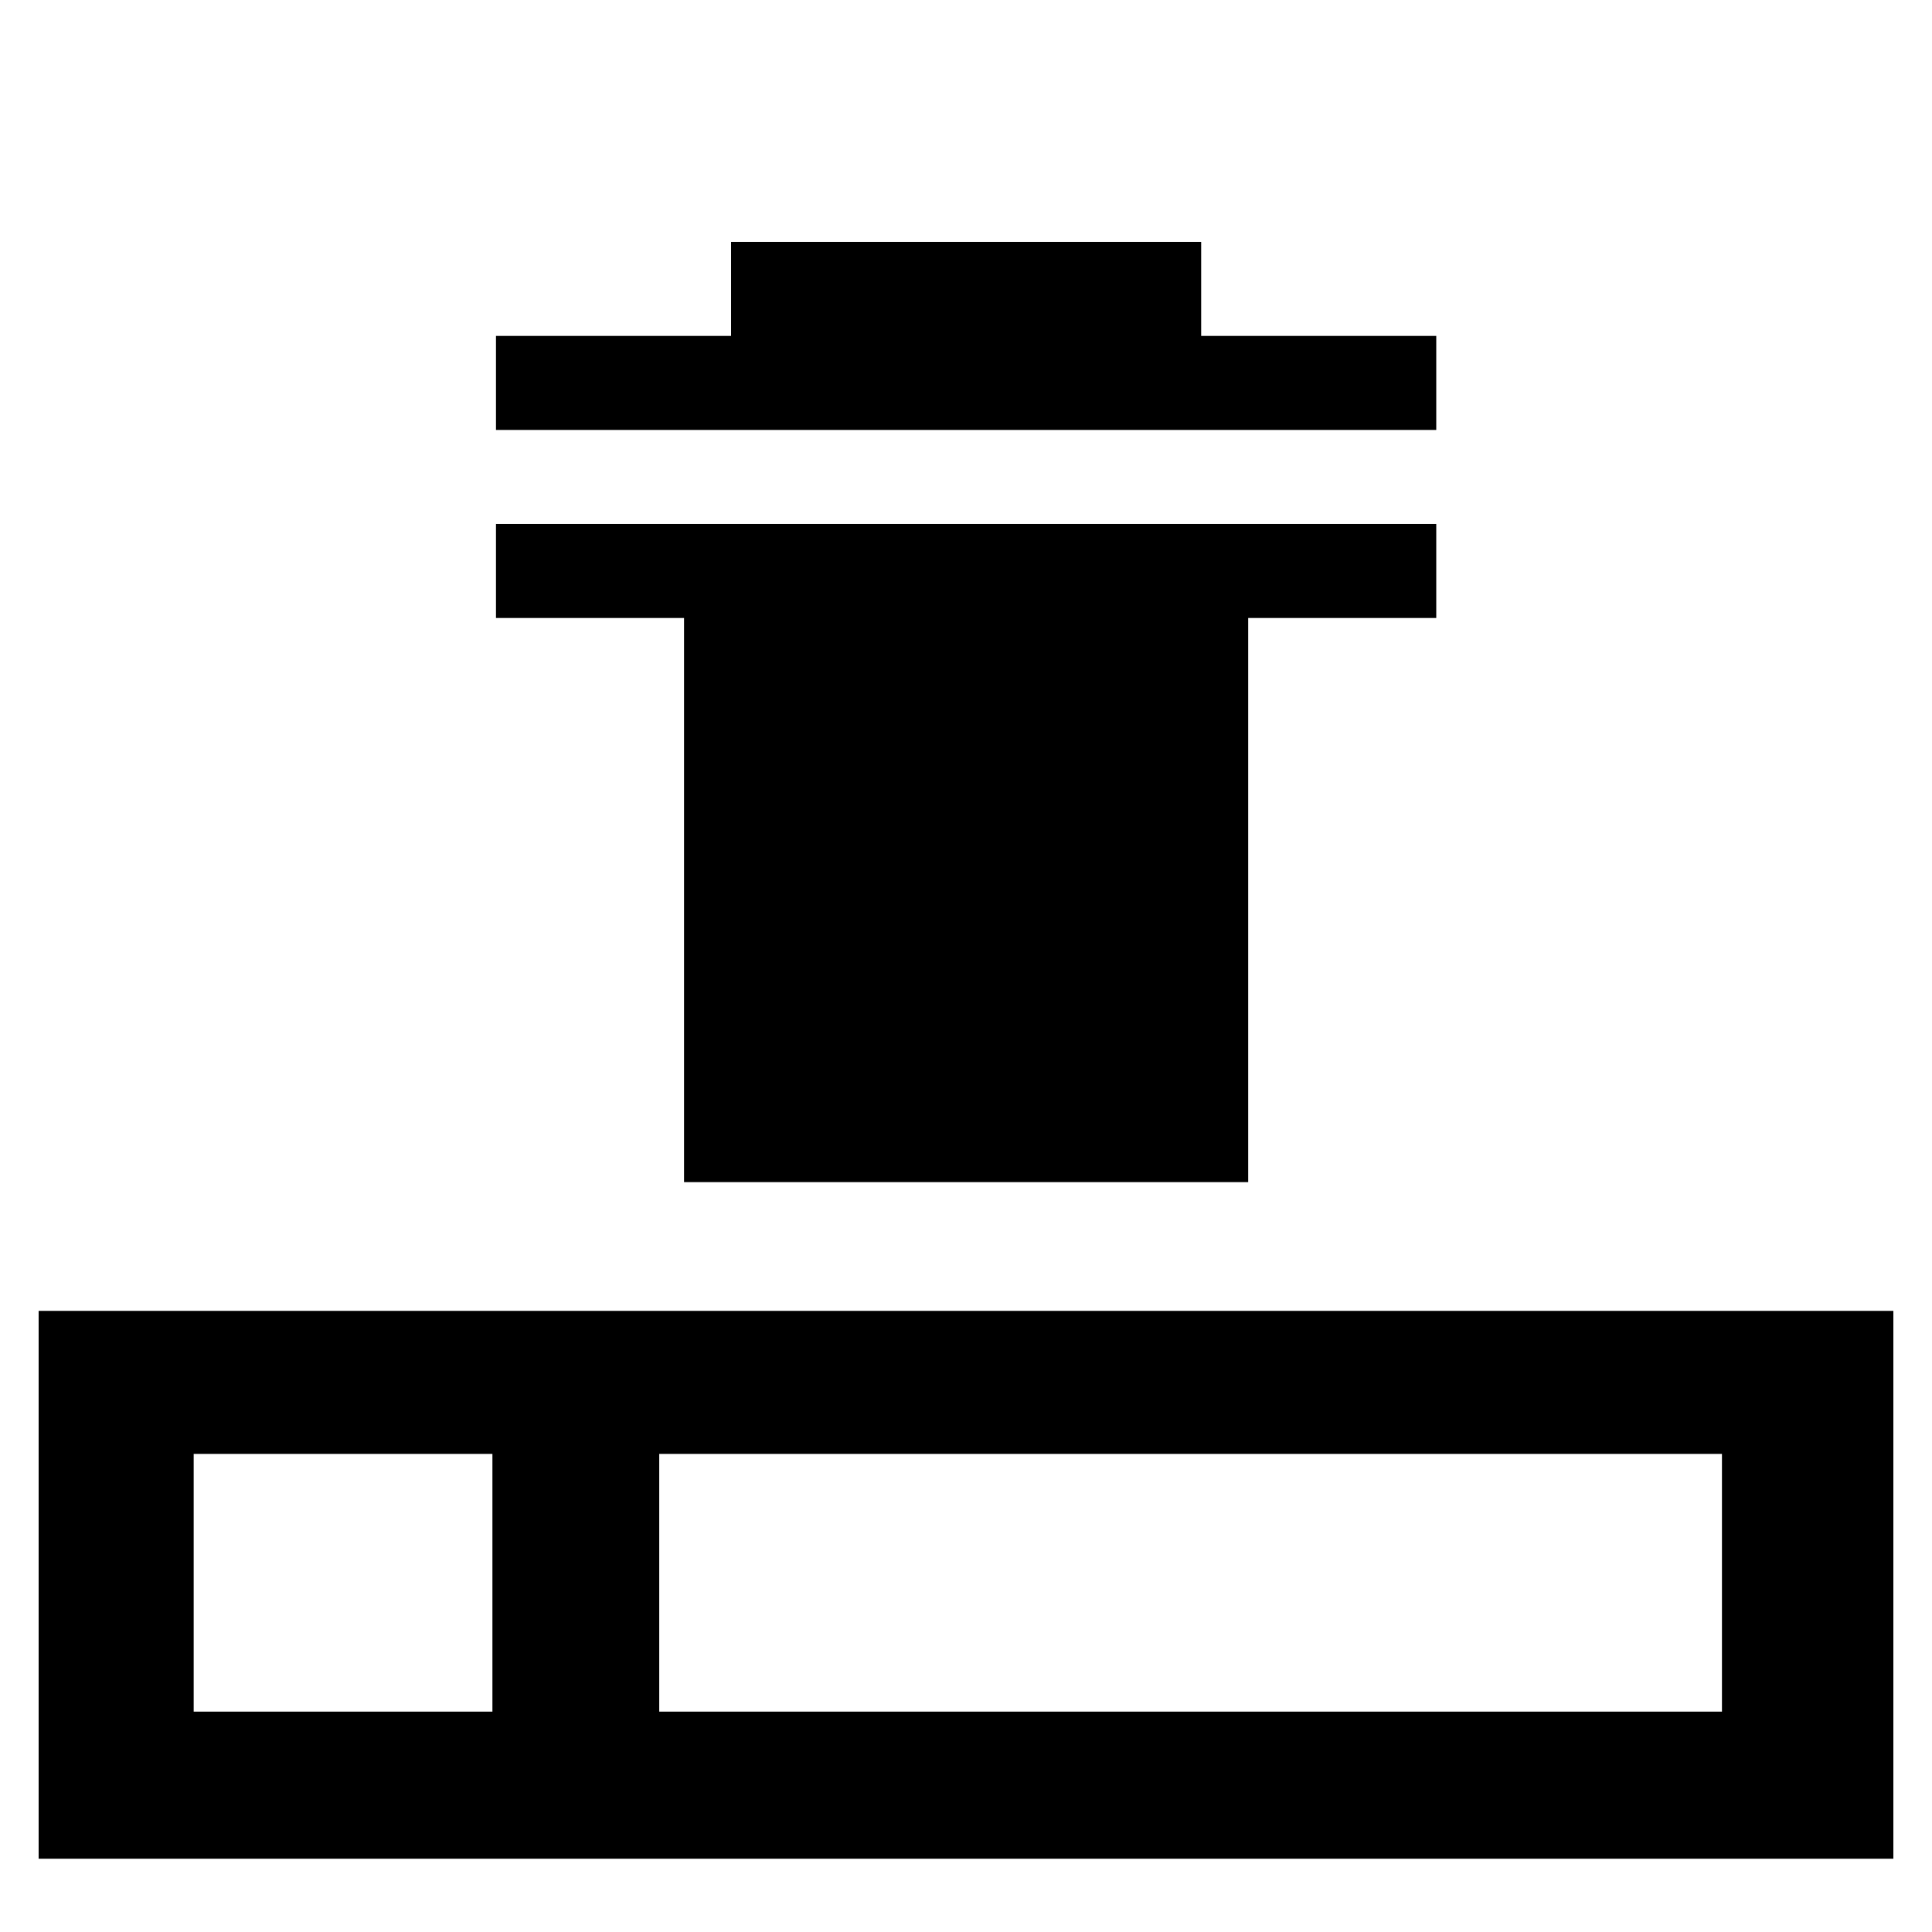 <?xml version="1.0" encoding="UTF-8" standalone="no"?>
<!-- Generator: IcoMoon.io -->

<svg
   xmlns:dc="http://purl.org/dc/elements/1.1/"
   xmlns:cc="http://creativecommons.org/ns#"
   xmlns:rdf="http://www.w3.org/1999/02/22-rdf-syntax-ns#"
   xmlns:svg="http://www.w3.org/2000/svg"
   xmlns="http://www.w3.org/2000/svg"
   xmlns:sodipodi="http://sodipodi.sourceforge.net/DTD/sodipodi-0.dtd"
   xmlns:inkscape="http://www.inkscape.org/namespaces/inkscape"
   width="32"
   height="32"
   viewBox="0 0 32 32"
   version="1.1"
   fill="#000000"
   id="svg2"
   inkscape:version="0.48.4 r9939"
   sodipodi:docname="delrow.svg">
  <defs
     id="defs10" />
  <sodipodi:namedview
     pagecolor="#ffffff"
     bordercolor="#666666"
     borderopacity="1"
     objecttolerance="10"
     gridtolerance="10"
     guidetolerance="10"
     inkscape:pageopacity="0"
     inkscape:pageshadow="2"
     inkscape:window-width="1198"
     inkscape:window-height="950"
     id="namedview8"
     showgrid="true"
     inkscape:zoom="14.75"
     inkscape:cx="5.4902382"
     inkscape:cy="20.737143"
     inkscape:window-x="0"
     inkscape:window-y="16"
     inkscape:window-maximized="0"
     inkscape:current-layer="g4"
     inkscape:snap-bbox="true"
     inkscape:snap-bbox-midpoints="true">
    <inkscape:grid
       type="xygrid"
       id="grid4650" />
  </sodipodi:namedview>
  <g
     id="g4">
    <path
       d="m 31.36,30.786 0,-9.074 -30.72,0 0,9.074 z m -28.152,-6.705 25.313,0 0,4.269 -25.313,0 z"
       inkscape:connector-curvature="0"
       sodipodi:nodetypes="cccccccccc"
       id="path6" />
    <path
       style="font-size:medium;font-style:normal;font-variant:normal;font-weight:normal;font-stretch:normal;text-indent:0;text-align:start;text-decoration:none;line-height:normal;letter-spacing:normal;word-spacing:normal;text-transform:none;direction:ltr;block-progression:tb;writing-mode:lr-tb;text-anchor:start;baseline-shift:baseline;color:#000000;fill:#000000;fill-opacity:1;stroke:none;stroke-width:1px;marker:none;visibility:visible;display:inline;overflow:visible;enable-background:accumulate;font-family:Sans;-inkscape-font-specification:Sans"
       d="m 8.156,29.165 0,-5.867 2.763,0 0,5.867 z"
       id="path3757"
       inkscape:connector-curvature="0"
       sodipodi:nodetypes="ccccc" />
    <g
       transform="matrix(0.73,0,0,0.73,4.322,0.113)"
       id="g4619">
      <path
         inkscape:connector-curvature="0"
         d="m 5.333,11.733 21.334,0 0,2.134 -21.334,0 z m 0,-4.266 21.334,0 0,2.133 -21.334,0 z m 5.334,-2.134 10.666,0 0,2.134 -10.666,0 z m -1.067,8.534 12.8,0 0,12.8 -12.8,0 z"
         id="path4621" />
    </g>
  </g>
</svg>
